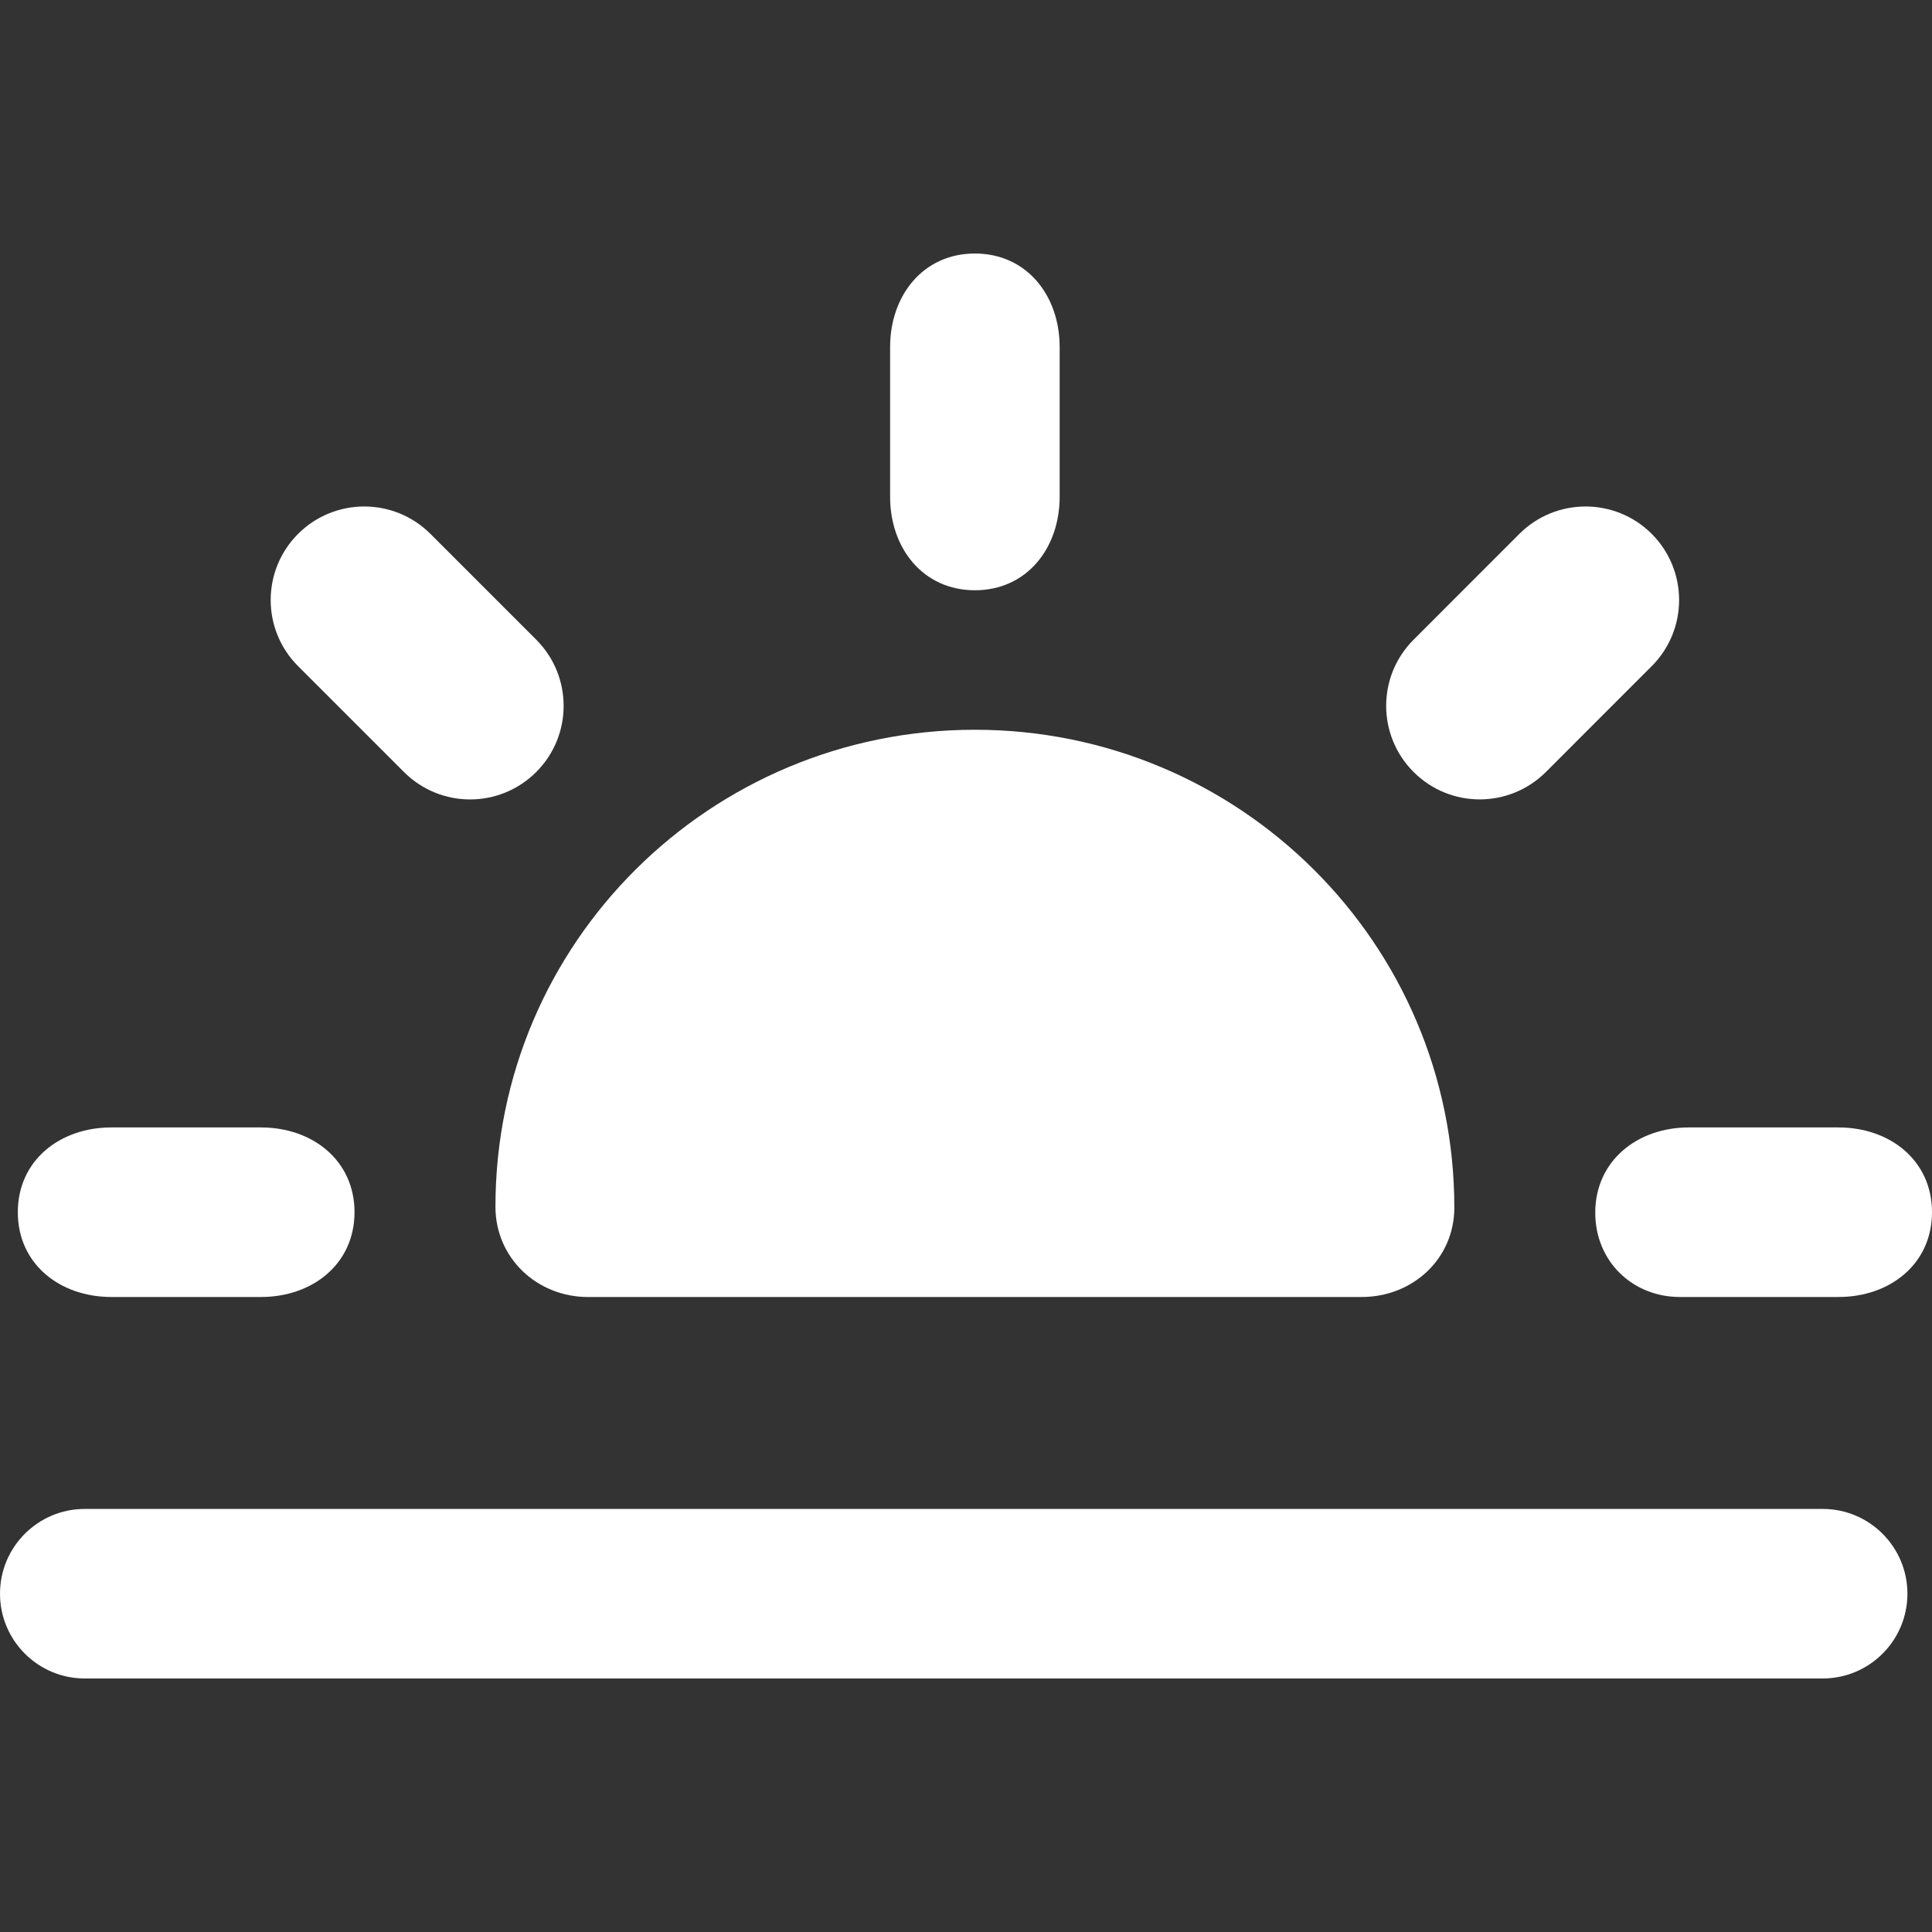 <svg width="60" height="60" viewBox="0 0 50 50" fill="none" xmlns="http://www.w3.org/2000/svg">
<rect x="0" y="0" width="50" height="50" fill="#333333" stroke="none"/>
<g clip-path="url(#clip0_7_49)">
<path d="M35.24 33.566C36.564 33.566 37.638 32.575 37.638 31.251C37.638 24.41 32.072 18.886 25.23 18.886C18.389 18.886 12.822 24.39 12.822 31.231C12.822 32.555 13.896 33.567 15.22 33.567L35.24 33.566Z" fill="white"/>
<path d="M47.17 43.439H2.194C0.983 43.439 0 42.456 0 41.245C0 40.034 0.983 39.051 2.194 39.051H47.17C48.381 39.051 49.364 40.034 49.364 41.245C49.364 42.456 48.381 43.439 47.17 43.439Z" fill="white"/>
<path d="M25.23 15.276C23.893 15.276 23.036 14.193 23.036 12.857V8.982C23.036 7.645 23.893 6.561 25.23 6.561C26.568 6.561 27.424 7.645 27.424 8.982V12.855C27.424 14.193 26.568 15.276 25.23 15.276Z" fill="white"/>
<path d="M36.584 19.979C35.637 19.034 35.637 17.501 36.584 16.555L39.322 13.816C40.267 12.872 41.801 12.872 42.746 13.816C43.691 14.762 43.691 16.296 42.746 17.24L40.008 19.979C39.06 20.925 37.529 20.925 36.584 19.979Z" fill="white"/>
<path d="M47.579 29.178H43.706C42.368 29.178 41.285 30.047 41.285 31.384C41.285 32.643 42.249 33.566 43.476 33.566H45.341C45.423 33.566 45.497 33.566 45.574 33.566H47.579C48.916 33.566 50 32.709 50 31.372C50 30.035 48.916 29.178 47.579 29.178Z" fill="white"/>
<path d="M9.175 31.372C9.175 30.035 8.091 29.178 6.754 29.178H2.882C1.545 29.178 0.461 30.035 0.461 31.372C0.461 32.709 1.545 33.566 2.882 33.566H6.755C8.091 33.566 9.175 32.708 9.175 31.372Z" fill="white"/>
<path d="M13.878 19.979C14.823 19.034 14.823 17.501 13.878 16.555L11.139 13.816C10.193 12.872 8.661 12.872 7.715 13.816C6.769 14.762 6.769 16.296 7.715 17.24L10.454 19.979C11.4 20.926 12.932 20.926 13.878 19.979Z" fill="white"/>
</g>
<defs>
<clipPath id="clip0_7_49">
<rect width="50" height="50" fill="white"/>
</clipPath>
</defs>
</svg>
